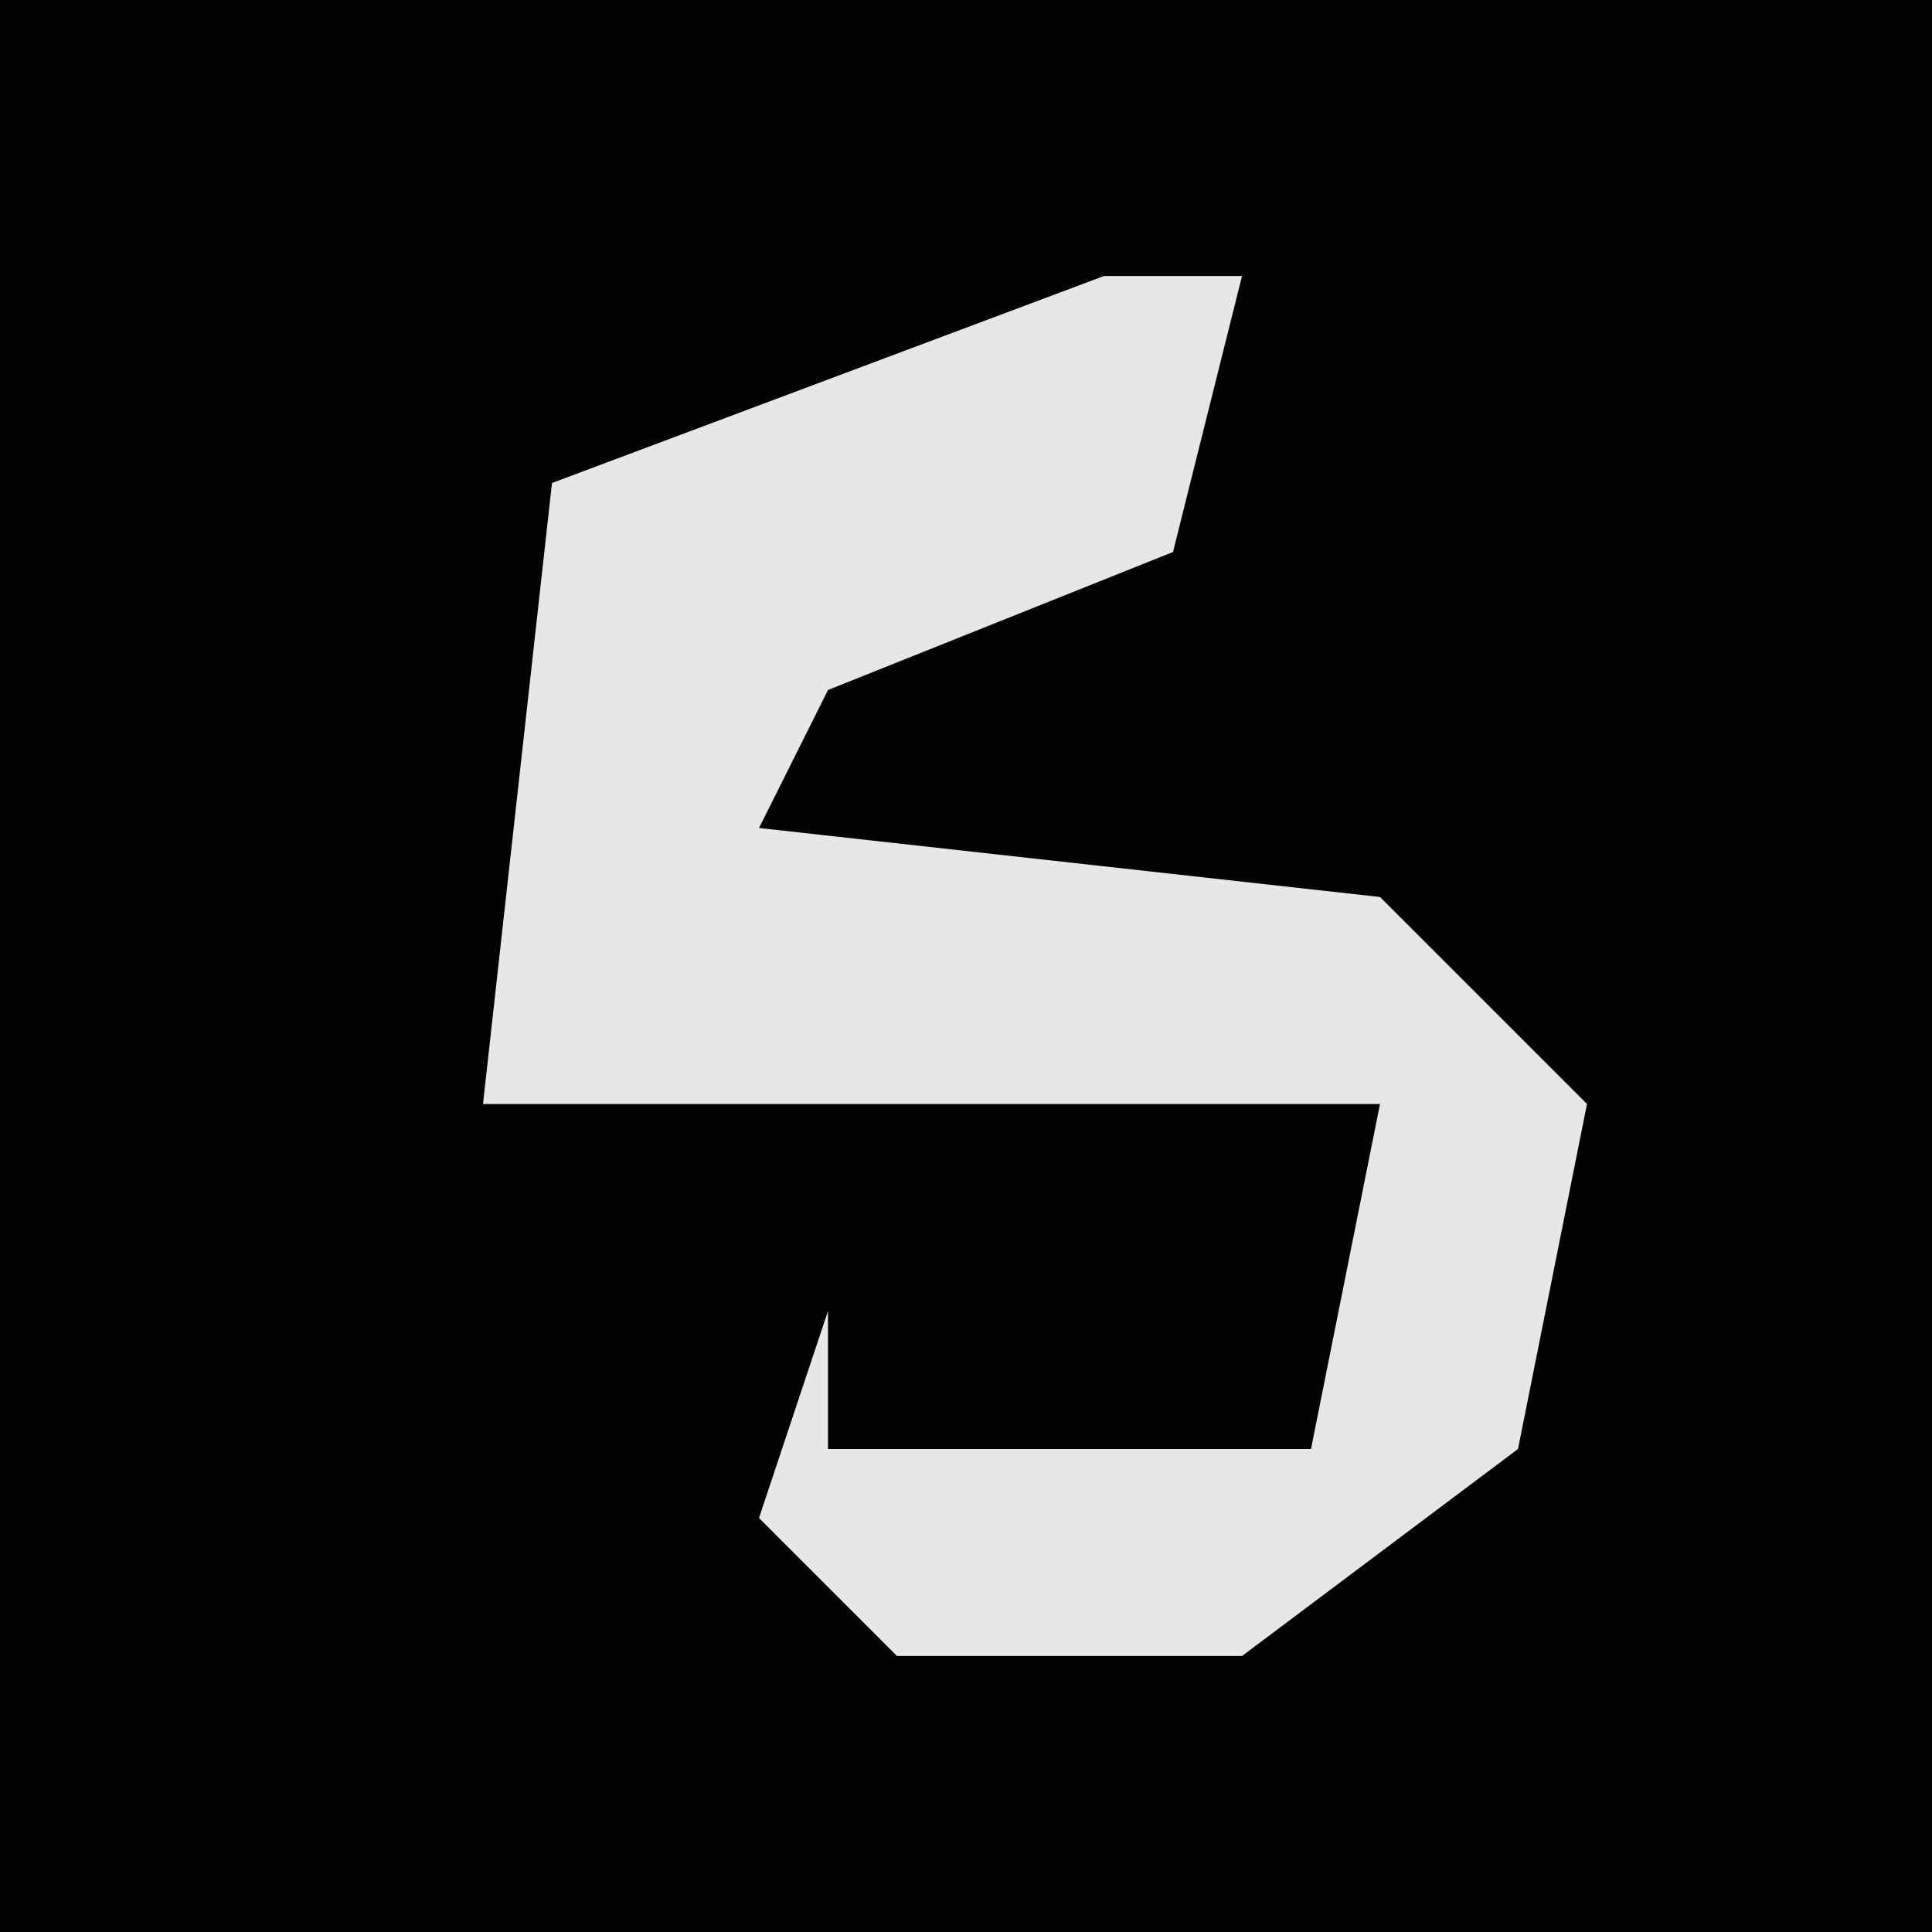 <?xml version="1.0" encoding="UTF-8"?>
<svg version="1.1" xmlns="http://www.w3.org/2000/svg" width="28" height="28">
<path d="M0,0 L28,0 L28,28 L0,28 Z " fill="#030303" transform="translate(0,0)"/>
<path d="M0,0 L2,0 L1,4 L-4,6 L-5,8 L4,9 L7,12 L6,17 L2,20 L-3,20 L-5,18 L-4,15 L-4,17 L3,17 L4,12 L-9,12 L-8,3 Z " fill="#E7E7E7" transform="translate(16,4)"/>
</svg>
